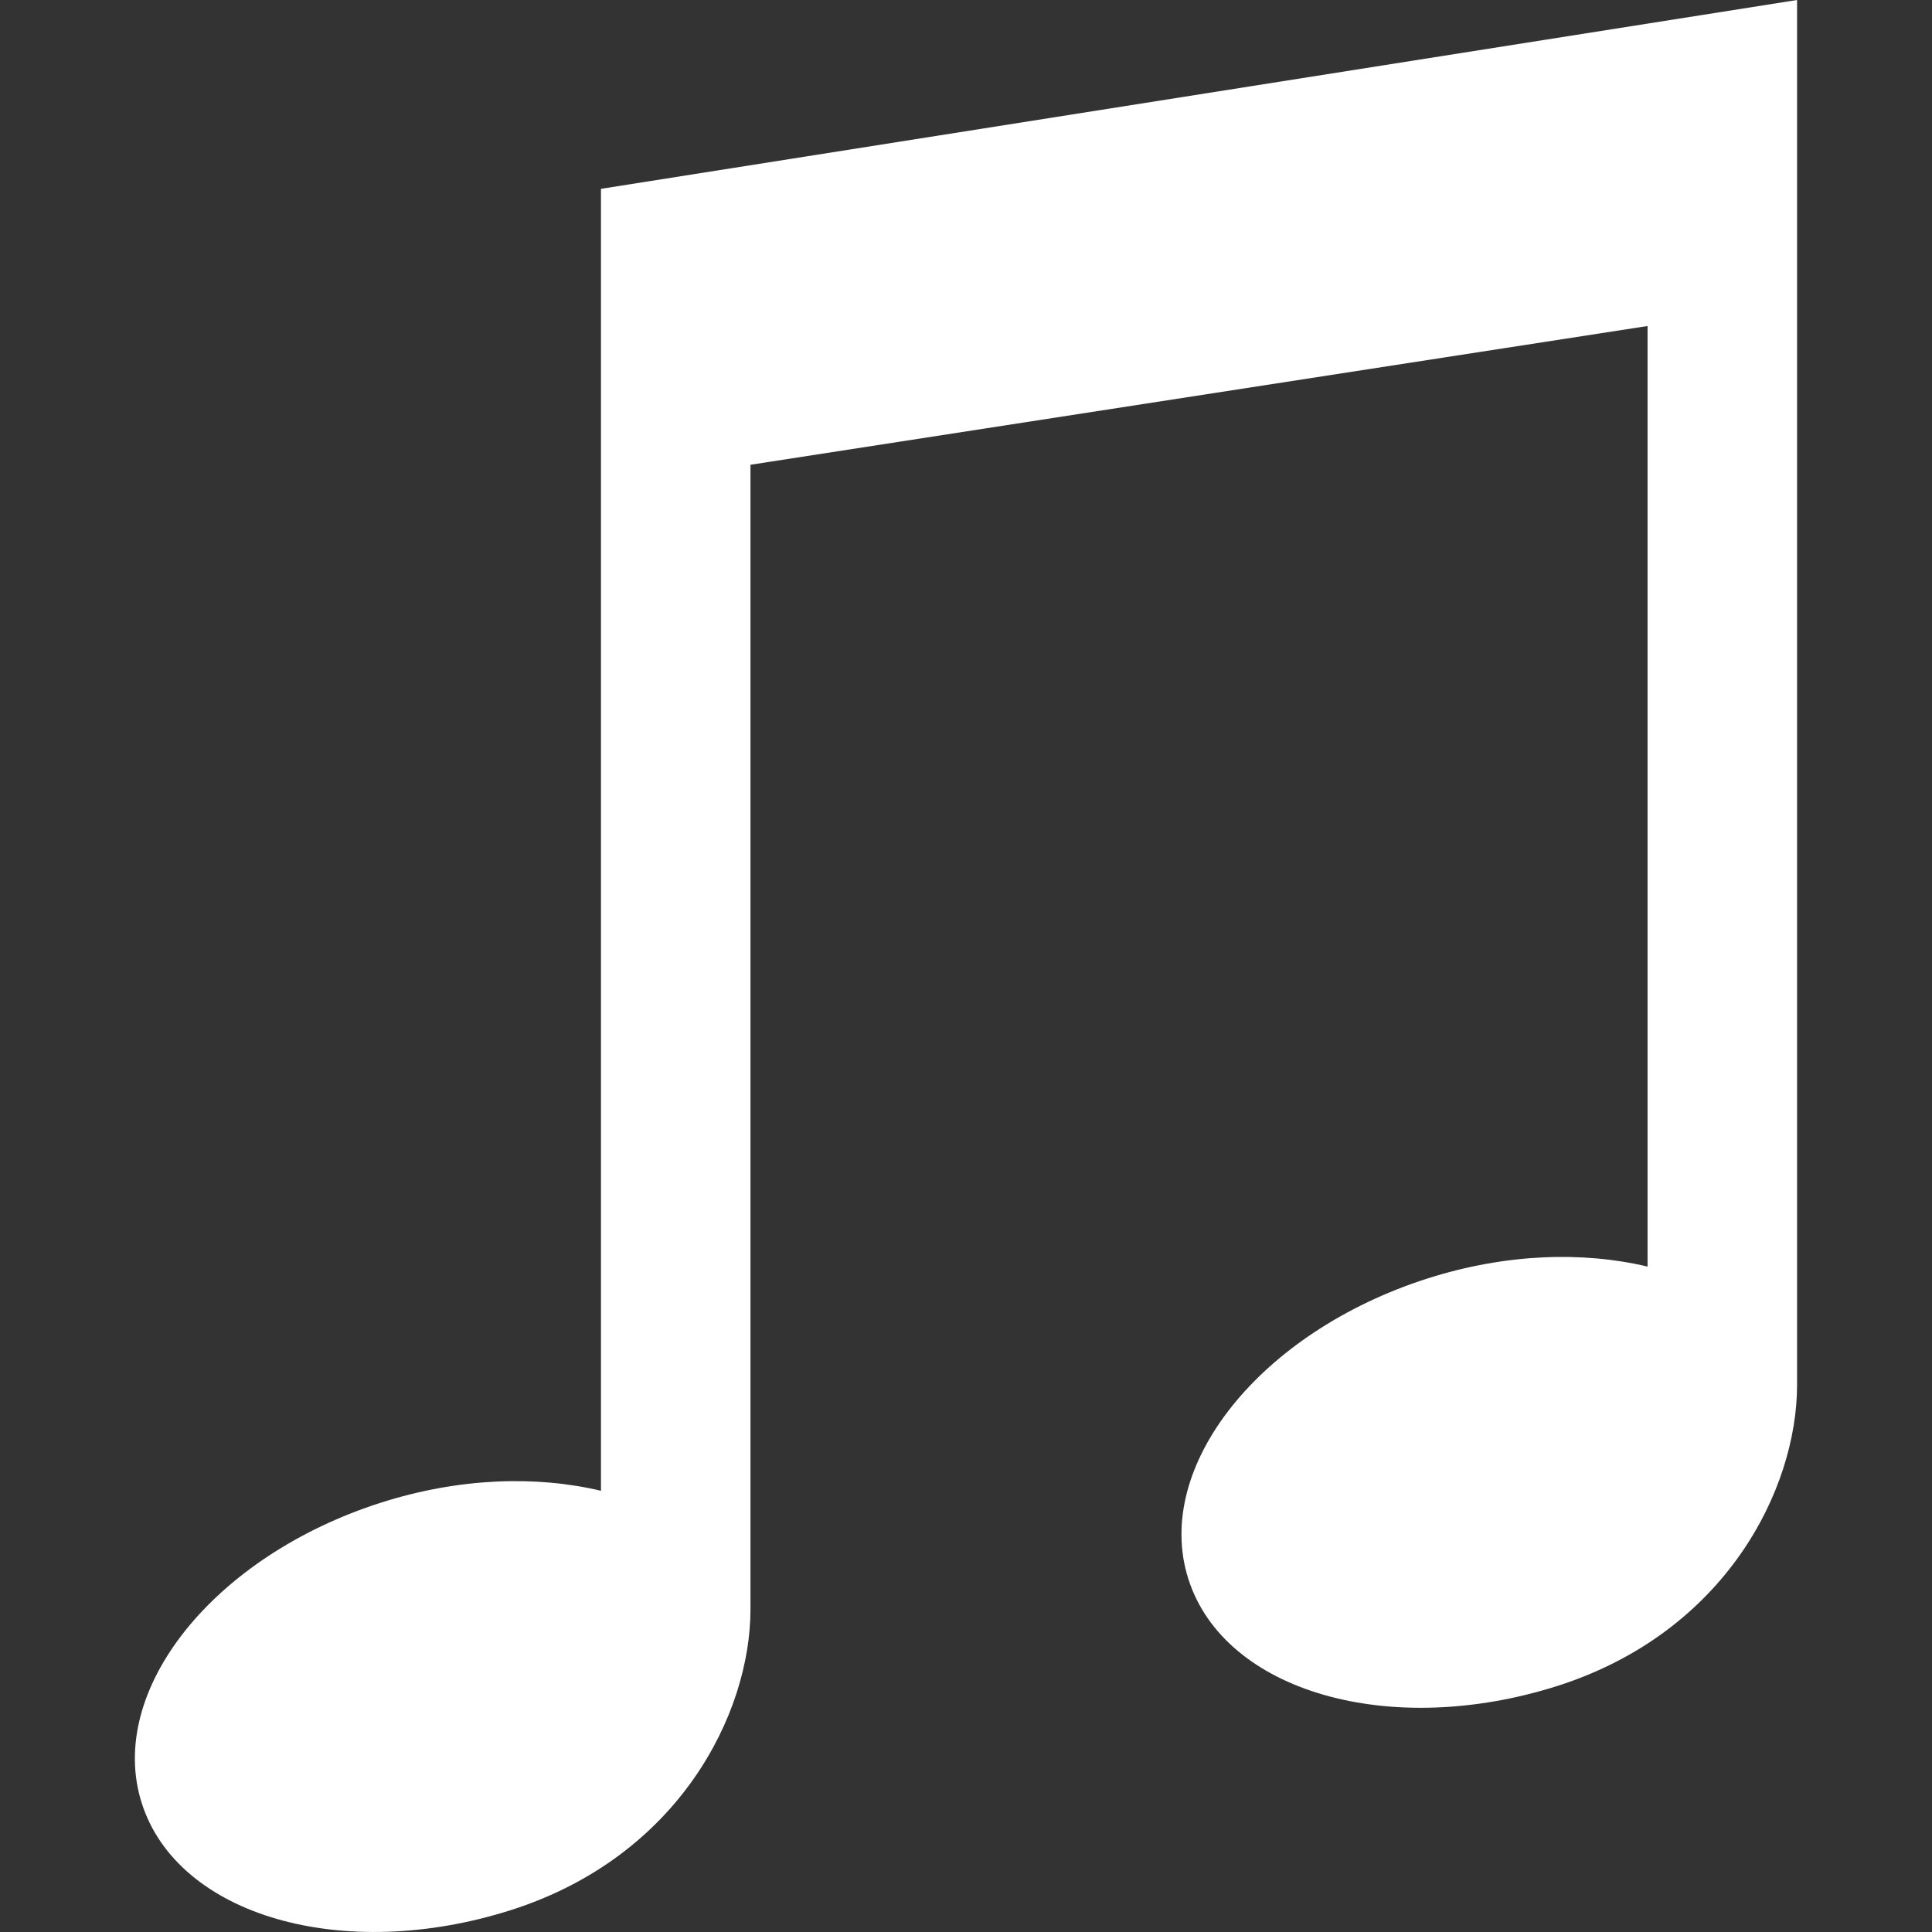 <?xml version="1.0" encoding="UTF-8" standalone="no"?>
<svg
   xmlns:osb="http://www.openswatchbook.org/uri/2009/osb"
   xmlns:dc="http://purl.org/dc/elements/1.1/"
   xmlns:cc="http://creativecommons.org/ns#"
   xmlns:rdf="http://www.w3.org/1999/02/22-rdf-syntax-ns#"
   xmlns:svg="http://www.w3.org/2000/svg"
   xmlns="http://www.w3.org/2000/svg"
   xmlns:sodipodi="http://sodipodi.sourceforge.net/DTD/sodipodi-0.dtd"
   xmlns:inkscape="http://www.inkscape.org/namespaces/inkscape"
   version="1.1"
   x="0px"
   y="0px"
   viewBox="0 0 25.844 25.844"
   xml:space="preserve"
   id="svg2"
   inkscape:version="0.91 r13725"
   sodipodi:docname="music_note.svg"
   width="25.844"
   height="25.844"
   inkscape:export-xdpi="1783.0161"
   inkscape:export-ydpi="1783.0161"><rect x="0" y="0" width="25.844" height="25.844" fill="#333333" stroke="none"/><defs
     id="defs14"><linearGradient
       id="linearGradient4172"
       osb:paint="solid"><stop
         style="stop-color:#000000;stop-opacity:1;"
         offset="0"
         id="stop4174" /></linearGradient></defs><sodipodi:namedview
     pagecolor="#ffffff"
     bordercolor="#666666"
     borderopacity="1"
     objecttolerance="10"
     gridtolerance="10"
     guidetolerance="10"
     inkscape:pageopacity="0"
     inkscape:pageshadow="2"
     inkscape:window-width="1280"
     inkscape:window-height="660"
     id="namedview12"
     showgrid="false"
     inkscape:zoom="11.313709"
     inkscape:cx="26.766356"
     inkscape:cy="13.889156"
     inkscape:window-x="1272"
     inkscape:window-y="-8"
     inkscape:window-maximized="1"
     inkscape:current-layer="svg2"
     fit-margin-top="0"
     fit-margin-left="0"
     fit-margin-right="0"
     fit-margin-bottom="0" /><g
     transform="translate(-90.869,-142.079)"
     id="g4"
     inkscape:transform-center-x="3.1819805"
     inkscape:transform-center-y="0.088388347"
     style="fill:#ffffff;fill-opacity:1;stroke-width:0.1;stroke-miterlimit:4;stroke-dasharray:none;stroke:none;stroke-opacity:1"><path
       d="m 114.908,160.605 0,-18.526 -16,2.526 0,17.416 c -0.861,-0.205 -1.893,-0.176 -2.941,0.158 -2.246,0.717 -3.682,2.519 -3.201,4.023 0.482,1.506 2.693,2.143 4.941,1.427 2.246,-0.718 3.201,-2.628 3.201,-4.023 l 0,-15.31 12,-1.856 0,12.582 c -0.861,-0.205 -1.893,-0.176 -2.941,0.158 -2.246,0.717 -3.682,2.519 -3.201,4.023 0.482,1.506 2.693,2.143 4.941,1.427 2.246,-0.72 3.201,-2.63 3.201,-4.025 z"
       id="path6"
       inkscape:connector-curvature="0"
       style="fill:#ffffff;fill-opacity:1;stroke-width:0.1;stroke-miterlimit:4;stroke-dasharray:none;stroke:none;stroke-opacity:1" /></g></svg>